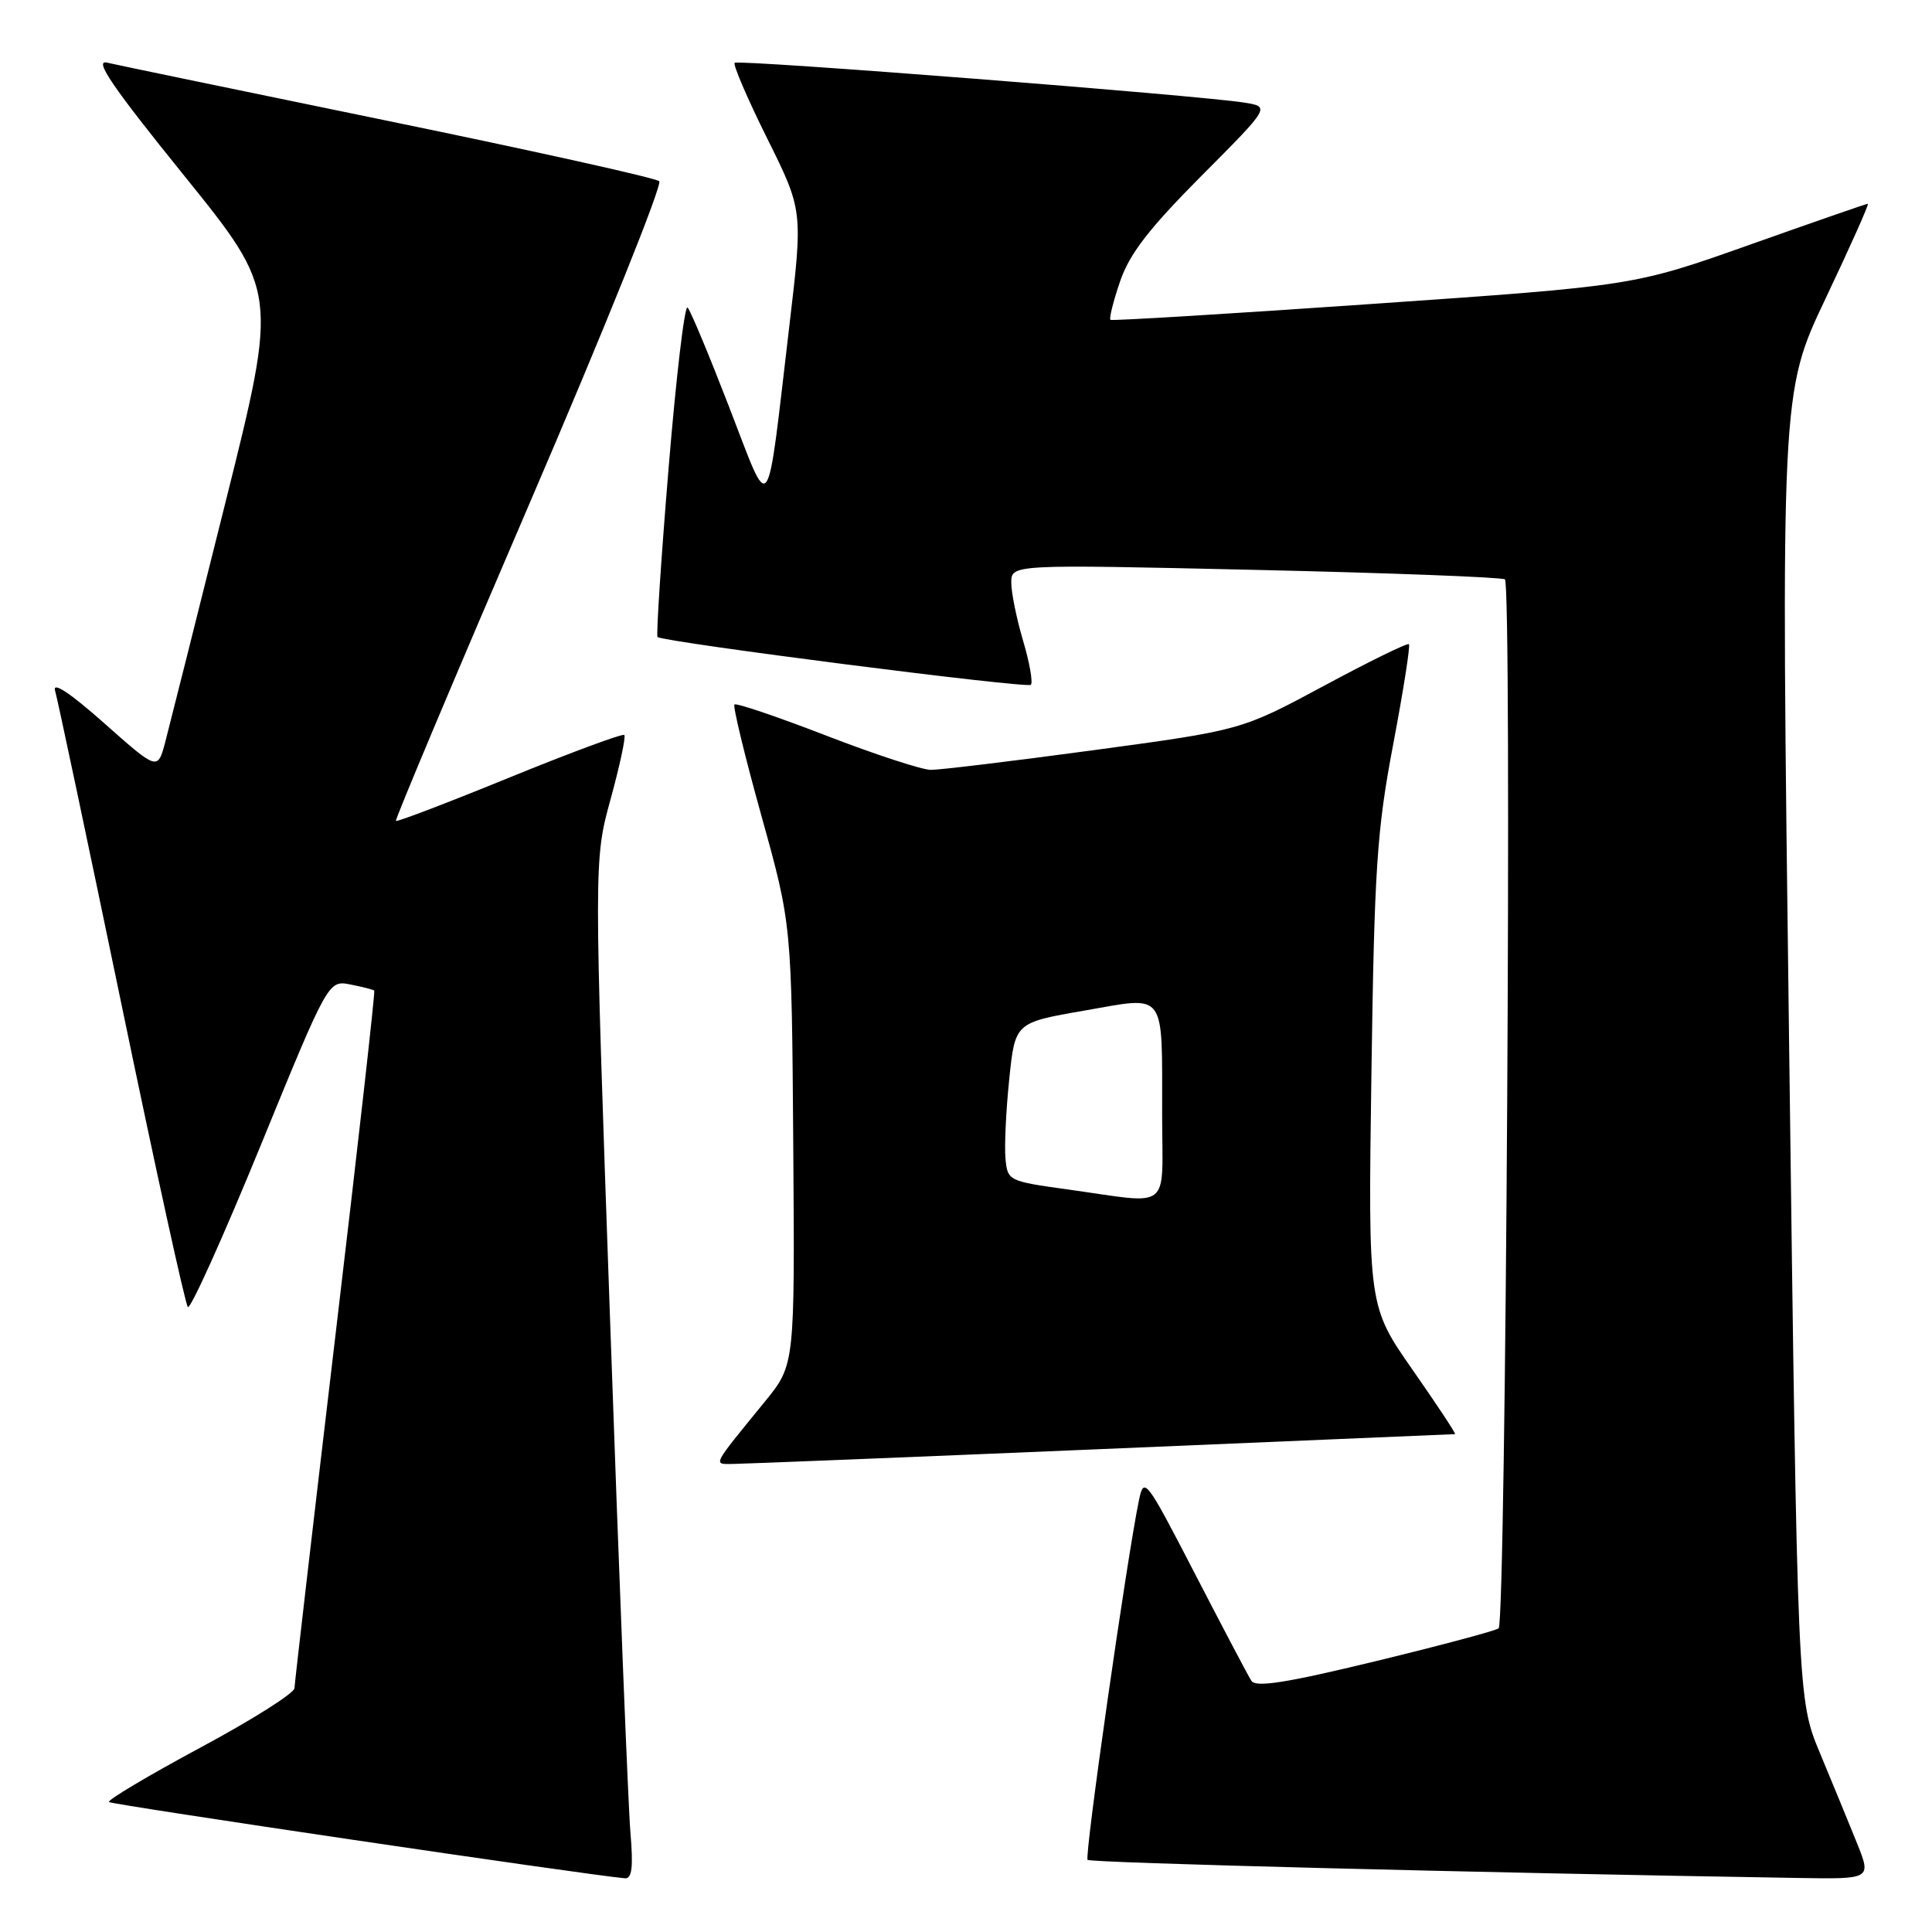 <?xml version="1.0" encoding="UTF-8" standalone="no"?>
<!DOCTYPE svg PUBLIC "-//W3C//DTD SVG 1.1//EN" "http://www.w3.org/Graphics/SVG/1.1/DTD/svg11.dtd" >
<svg xmlns="http://www.w3.org/2000/svg" xmlns:xlink="http://www.w3.org/1999/xlink" version="1.1" viewBox="0 0 256 256">
 <g >
 <path fill="currentColor"
d=" M 83.53 242.75 C 83.24 239.31 82.03 208.93 80.85 175.24 C 78.69 113.98 78.69 113.98 80.91 105.88 C 82.13 101.43 82.95 97.61 82.72 97.39 C 82.50 97.17 75.66 99.70 67.52 103.02 C 59.39 106.34 52.61 108.93 52.46 108.78 C 52.31 108.63 60.29 89.67 70.19 66.65 C 80.09 43.63 87.81 24.44 87.35 24.01 C 86.88 23.58 70.75 20.00 51.50 16.04 C 32.25 12.08 15.45 8.60 14.18 8.30 C 12.42 7.88 14.88 11.49 24.35 23.21 C 36.84 38.68 36.84 38.68 29.87 66.59 C 26.04 81.94 22.45 96.21 21.90 98.31 C 20.89 102.11 20.89 102.11 13.81 95.83 C 9.29 91.82 6.93 90.26 7.30 91.52 C 7.62 92.61 11.57 111.28 16.08 133.00 C 20.58 154.72 24.55 172.81 24.89 173.19 C 25.22 173.56 29.55 163.97 34.50 151.88 C 43.50 129.88 43.50 129.88 46.43 130.45 C 48.04 130.77 49.46 131.13 49.59 131.26 C 49.73 131.39 47.41 151.98 44.44 177.00 C 41.48 202.03 39.04 223.04 39.02 223.69 C 39.01 224.35 33.37 227.91 26.49 231.60 C 19.61 235.30 14.19 238.53 14.44 238.78 C 14.80 239.13 77.39 248.39 82.78 248.88 C 83.74 248.97 83.93 247.46 83.53 242.75 Z  M 246.07 244.25 C 245.02 241.64 242.81 236.27 241.17 232.33 C 238.18 225.17 238.18 225.17 237.07 138.61 C 235.96 52.06 235.96 52.06 241.91 39.53 C 245.18 32.64 247.70 27.00 247.50 27.00 C 247.30 27.00 240.25 29.45 231.82 32.44 C 216.50 37.87 216.50 37.87 182.00 40.26 C 163.03 41.58 147.34 42.53 147.14 42.38 C 146.94 42.23 147.51 39.95 148.41 37.30 C 149.66 33.64 152.22 30.32 159.18 23.32 C 168.31 14.15 168.31 14.15 164.91 13.60 C 158.85 12.63 97.81 7.86 97.35 8.32 C 97.10 8.57 99.04 13.07 101.65 18.33 C 106.40 27.89 106.40 27.89 104.59 43.20 C 101.49 69.44 102.23 68.43 96.63 53.97 C 93.98 47.11 91.50 41.16 91.11 40.75 C 90.72 40.34 89.59 49.93 88.59 62.05 C 87.59 74.18 86.93 84.24 87.13 84.41 C 87.95 85.08 136.08 91.25 136.59 90.74 C 136.89 90.44 136.43 87.82 135.57 84.92 C 134.71 82.01 134.00 78.54 134.00 77.21 C 134.00 74.78 134.00 74.78 166.25 75.51 C 183.99 75.91 198.91 76.48 199.41 76.77 C 200.36 77.34 199.54 214.79 198.58 215.76 C 198.28 216.05 190.96 218.01 182.31 220.11 C 170.43 222.99 166.39 223.63 165.81 222.71 C 165.38 222.05 162.02 215.65 158.32 208.50 C 151.85 195.98 151.58 195.62 150.92 198.77 C 149.30 206.59 143.67 246.00 144.11 246.44 C 144.51 246.84 195.25 248.14 238.24 248.84 C 247.97 249.00 247.97 249.00 246.07 244.25 Z  M 146.00 192.01 C 171.57 190.93 192.64 190.04 192.80 190.03 C 192.97 190.01 190.44 186.19 187.19 181.53 C 181.28 173.06 181.28 173.06 181.72 142.28 C 182.11 114.97 182.44 110.05 184.61 98.61 C 185.95 91.52 186.89 85.56 186.69 85.36 C 186.50 85.16 181.42 87.65 175.42 90.88 C 164.50 96.75 164.50 96.75 145.00 99.39 C 134.28 100.84 124.53 102.02 123.35 102.01 C 122.17 102.01 115.92 99.96 109.47 97.47 C 103.01 94.97 97.55 93.12 97.32 93.35 C 97.09 93.57 98.70 100.23 100.90 108.13 C 104.90 122.50 104.90 122.50 105.11 151.67 C 105.32 180.84 105.32 180.84 101.39 185.67 C 94.23 194.45 94.46 194.00 97.13 193.98 C 98.43 193.97 120.42 193.09 146.00 192.01 Z  M 141.50 157.61 C 133.62 156.52 133.50 156.46 133.23 153.50 C 133.08 151.85 133.30 147.12 133.73 143.00 C 134.50 135.50 134.50 135.50 143.68 133.91 C 154.67 132.00 153.97 131.05 153.99 147.75 C 154.00 160.69 155.46 159.55 141.50 157.61 Z "/>
</g>
</svg>